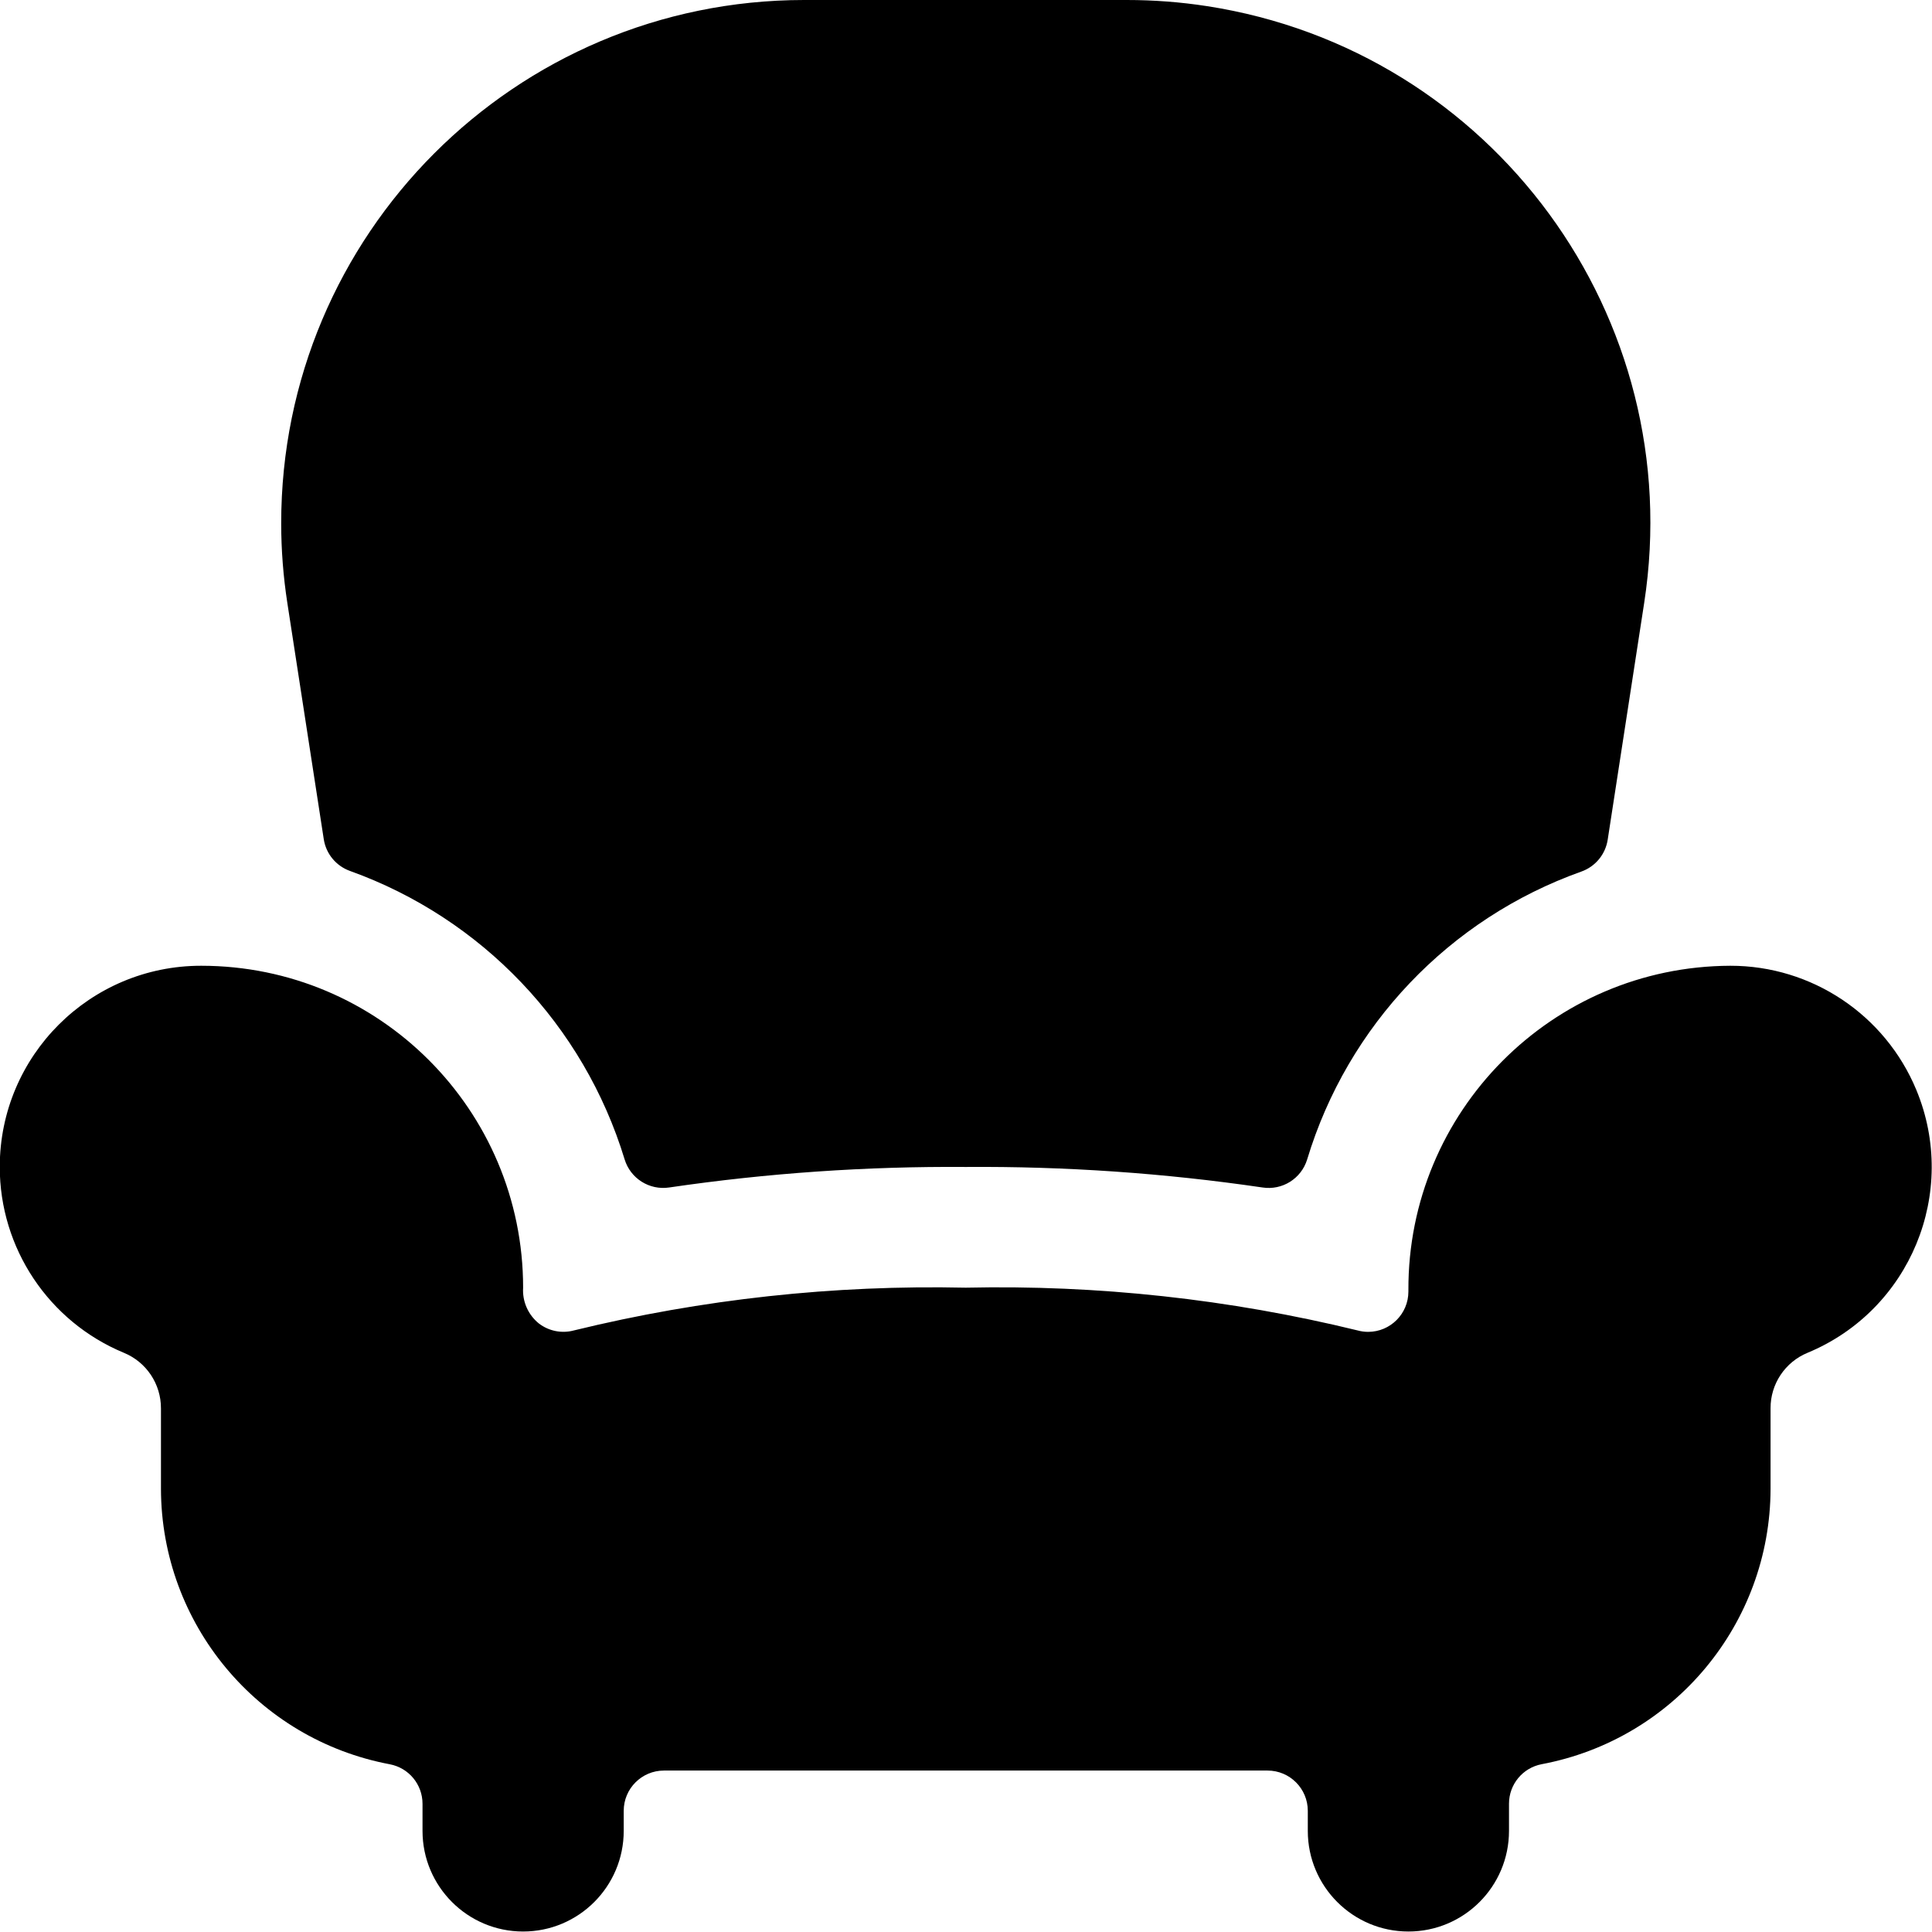<svg xmlns="http://www.w3.org/2000/svg" version="1.1" xmlns:xlink="http://www.w3.org/1999/xlink" xmlns:svgjs="http://svgjs.com/svgjs" viewBox="0 0 32 32" width="32" height="32"><title>Exported from Streamline App (https://app.streamlineicons.com)</title><g transform="matrix(1.333,0,0,1.333,0,0)"><path d="M4.023,10.428c0.028,0.181,0.153,0.332,0.326,0.394c1.639,0.589,2.904,1.917,3.412,3.583 c0.072,0.238,0.308,0.387,0.554,0.35c1.22-0.179,2.452-0.264,3.685-0.255c1.234-0.009,2.466,0.076,3.687,0.255 c0.246,0.038,0.482-0.11,0.555-0.348c0.503-1.665,1.767-2.993,3.406-3.577c0.176-0.062,0.302-0.216,0.329-0.4l0.453-2.94 c0.547-3.548-1.886-6.867-5.434-7.414C14.666,0.025,14.333,0,14,0H9.99C6.4,0.002,3.492,2.914,3.494,6.504 c0,0.33,0.026,0.66,0.076,0.986L4.023,10.428z M21.5,12c-2.217,0.008-4.008,1.812-4,4.03c0,0.006,0,0.012,0,0.018 c0,0.276-0.223,0.5-0.499,0.501c-0.045,0-0.089-0.006-0.133-0.018C15.276,16.142,13.639,15.964,12,16 c-1.639-0.036-3.276,0.142-4.868,0.531c-0.151,0.041-0.312,0.009-0.436-0.086C6.562,16.337,6.489,16.171,6.5,16 c0-2.209-1.791-4-4-4c-1.381-0.001-2.501,1.117-2.503,2.497c-0.001,1.011,0.607,1.924,1.542,2.312 C1.819,16.924,2.001,17.197,2,17.5v1c0.004,1.675,1.198,3.112,2.844,3.422c0.236,0.045,0.406,0.251,0.406,0.491v0.337 C5.25,23.44,5.81,24,6.5,24s1.25-0.56,1.25-1.25V22.5c0-0.276,0.224-0.5,0.5-0.5h7.5c0.276,0,0.5,0.224,0.5,0.5v0.25 c0,0.69,0.56,1.25,1.25,1.25s1.25-0.56,1.25-1.25v-0.338c0-0.24,0.17-0.446,0.406-0.491c1.646-0.31,2.84-1.746,2.844-3.421v-1 c-0.002-0.302,0.18-0.576,0.46-0.691c1.275-0.529,1.88-1.992,1.351-3.267C23.423,12.608,22.511,11.999,21.5,12z" stroke="none" fill="currentColor" stroke-width="0" stroke-linecap="round" stroke-linejoin="round"></path></g></svg>